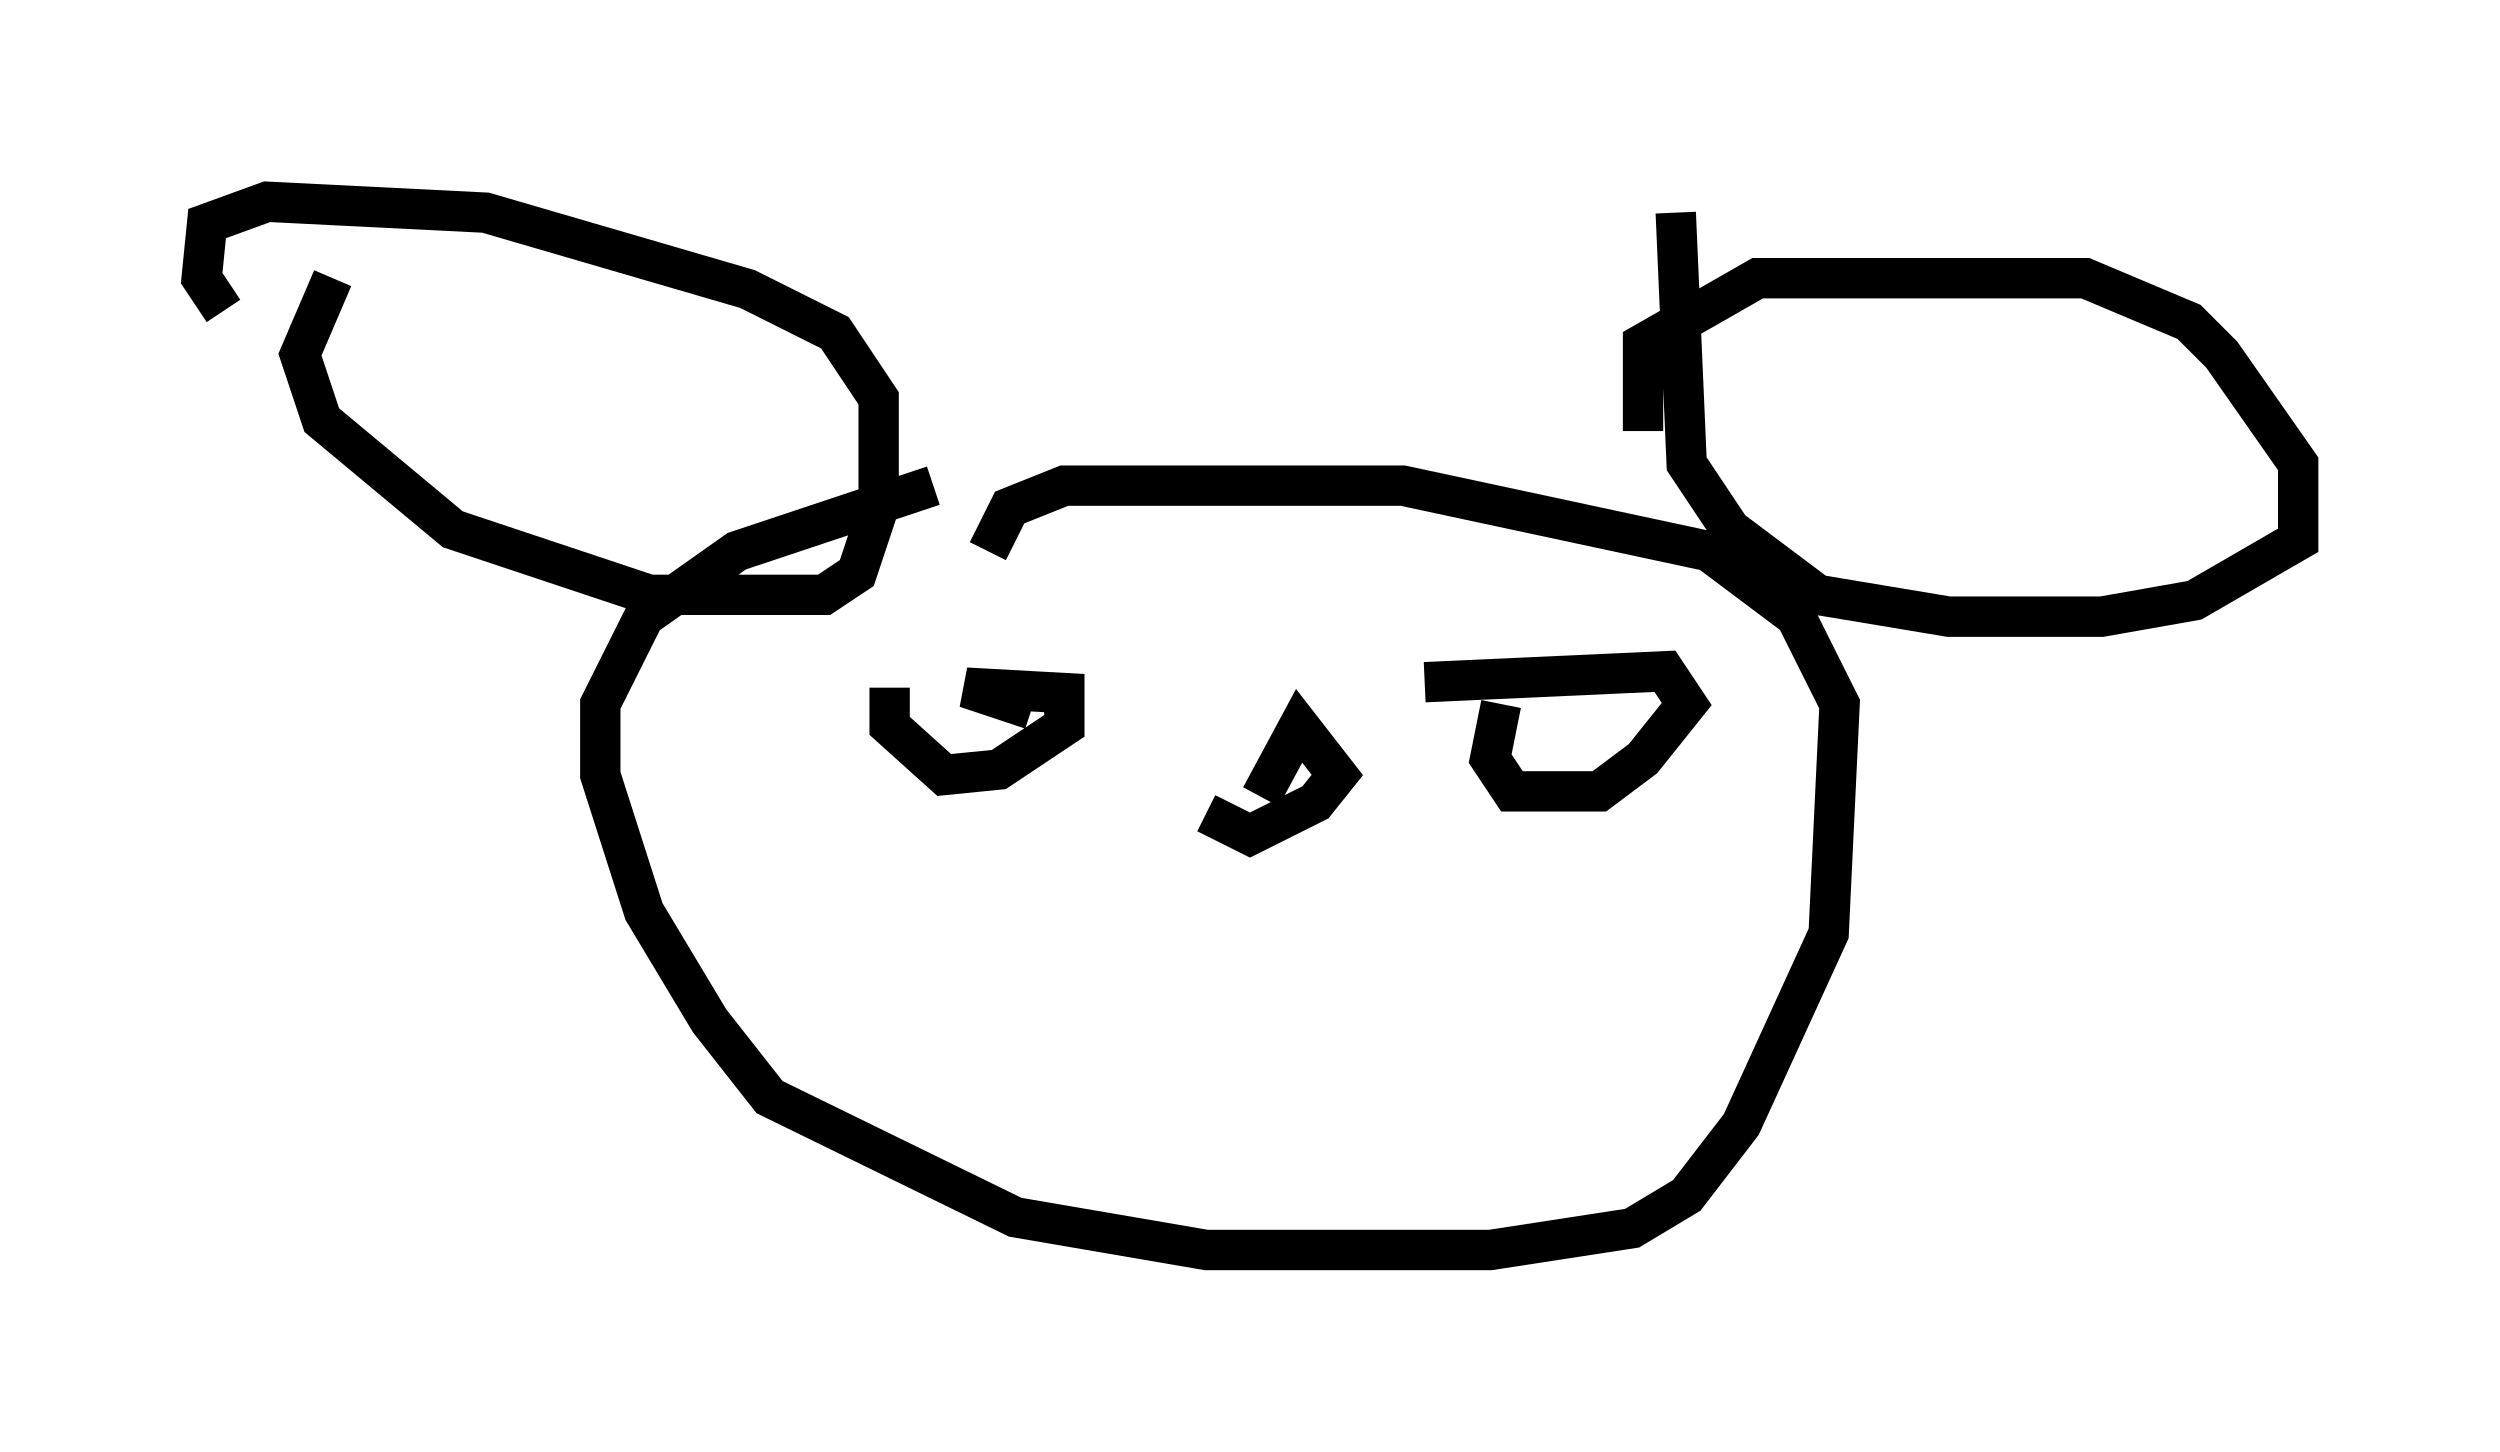 <?xml version="1.0" encoding="utf-8" ?>
<svg baseProfile="full" height="35.981" version="1.1" width="61.962" xmlns="http://www.w3.org/2000/svg" xmlns:ev="http://www.w3.org/2001/xml-events" xmlns:xlink="http://www.w3.org/1999/xlink"><defs /><rect fill="white" height="35.981" width="61.962" x="0" y="0" /><path d="M27.733, 11.766 m-4.601, 0.271 l-4.871, 1.624 -2.3, 1.624 l-1.083, 2.165 0.0, 1.759 l1.083, 3.383 1.624, 2.706 l1.488, 1.894 6.089, 2.977 l4.736, 0.812 7.036, 0.0 l3.518, -0.541 1.353, -0.812 l1.353, -1.759 2.165, -4.736 l0.271, -5.683 -1.083, -2.165 l-2.165, -1.624 -7.578, -1.624 l-8.39, 0.0 -1.353, 0.541 l-0.541, 1.083 m-16.238, -6.766 l-0.812, 1.894 0.541, 1.624 l3.248, 2.706 4.871, 1.624 l4.33, 0.0 0.812, -0.541 l0.541, -1.624 0.0, -2.706 l-1.083, -1.624 -2.165, -1.083 l-6.495, -1.894 -5.413, -0.271 l-1.488, 0.541 -0.135, 1.353 l0.541, 0.812 m35.994, -2.436 l0.271, 6.225 1.083, 1.624 l2.165, 1.624 3.248, 0.541 l3.789, 0.0 2.3, -0.406 l2.571, -1.488 0.0, -1.894 l-1.894, -2.706 -0.812, -0.812 l-2.571, -1.083 -8.119, 0.0 l-2.842, 1.624 0.0, 2.165 m-10.825, 9.472 l1.083, 0.541 1.624, -0.812 l0.541, -0.677 -0.947, -1.218 l-0.947, 1.759 m-9.202, -2.706 l0.0, 0.947 1.353, 1.218 l1.353, -0.135 1.624, -1.083 l0.0, -0.812 -2.436, -0.135 l1.624, 0.541 m11.637, -0.135 l-0.271, 1.353 0.541, 0.812 l2.165, 0.0 1.083, -0.812 l1.083, -1.353 -0.541, -0.812 l-5.954, 0.271 m-5.413, 6.089 " fill="none" stroke="black" stroke-width="1" /></svg>